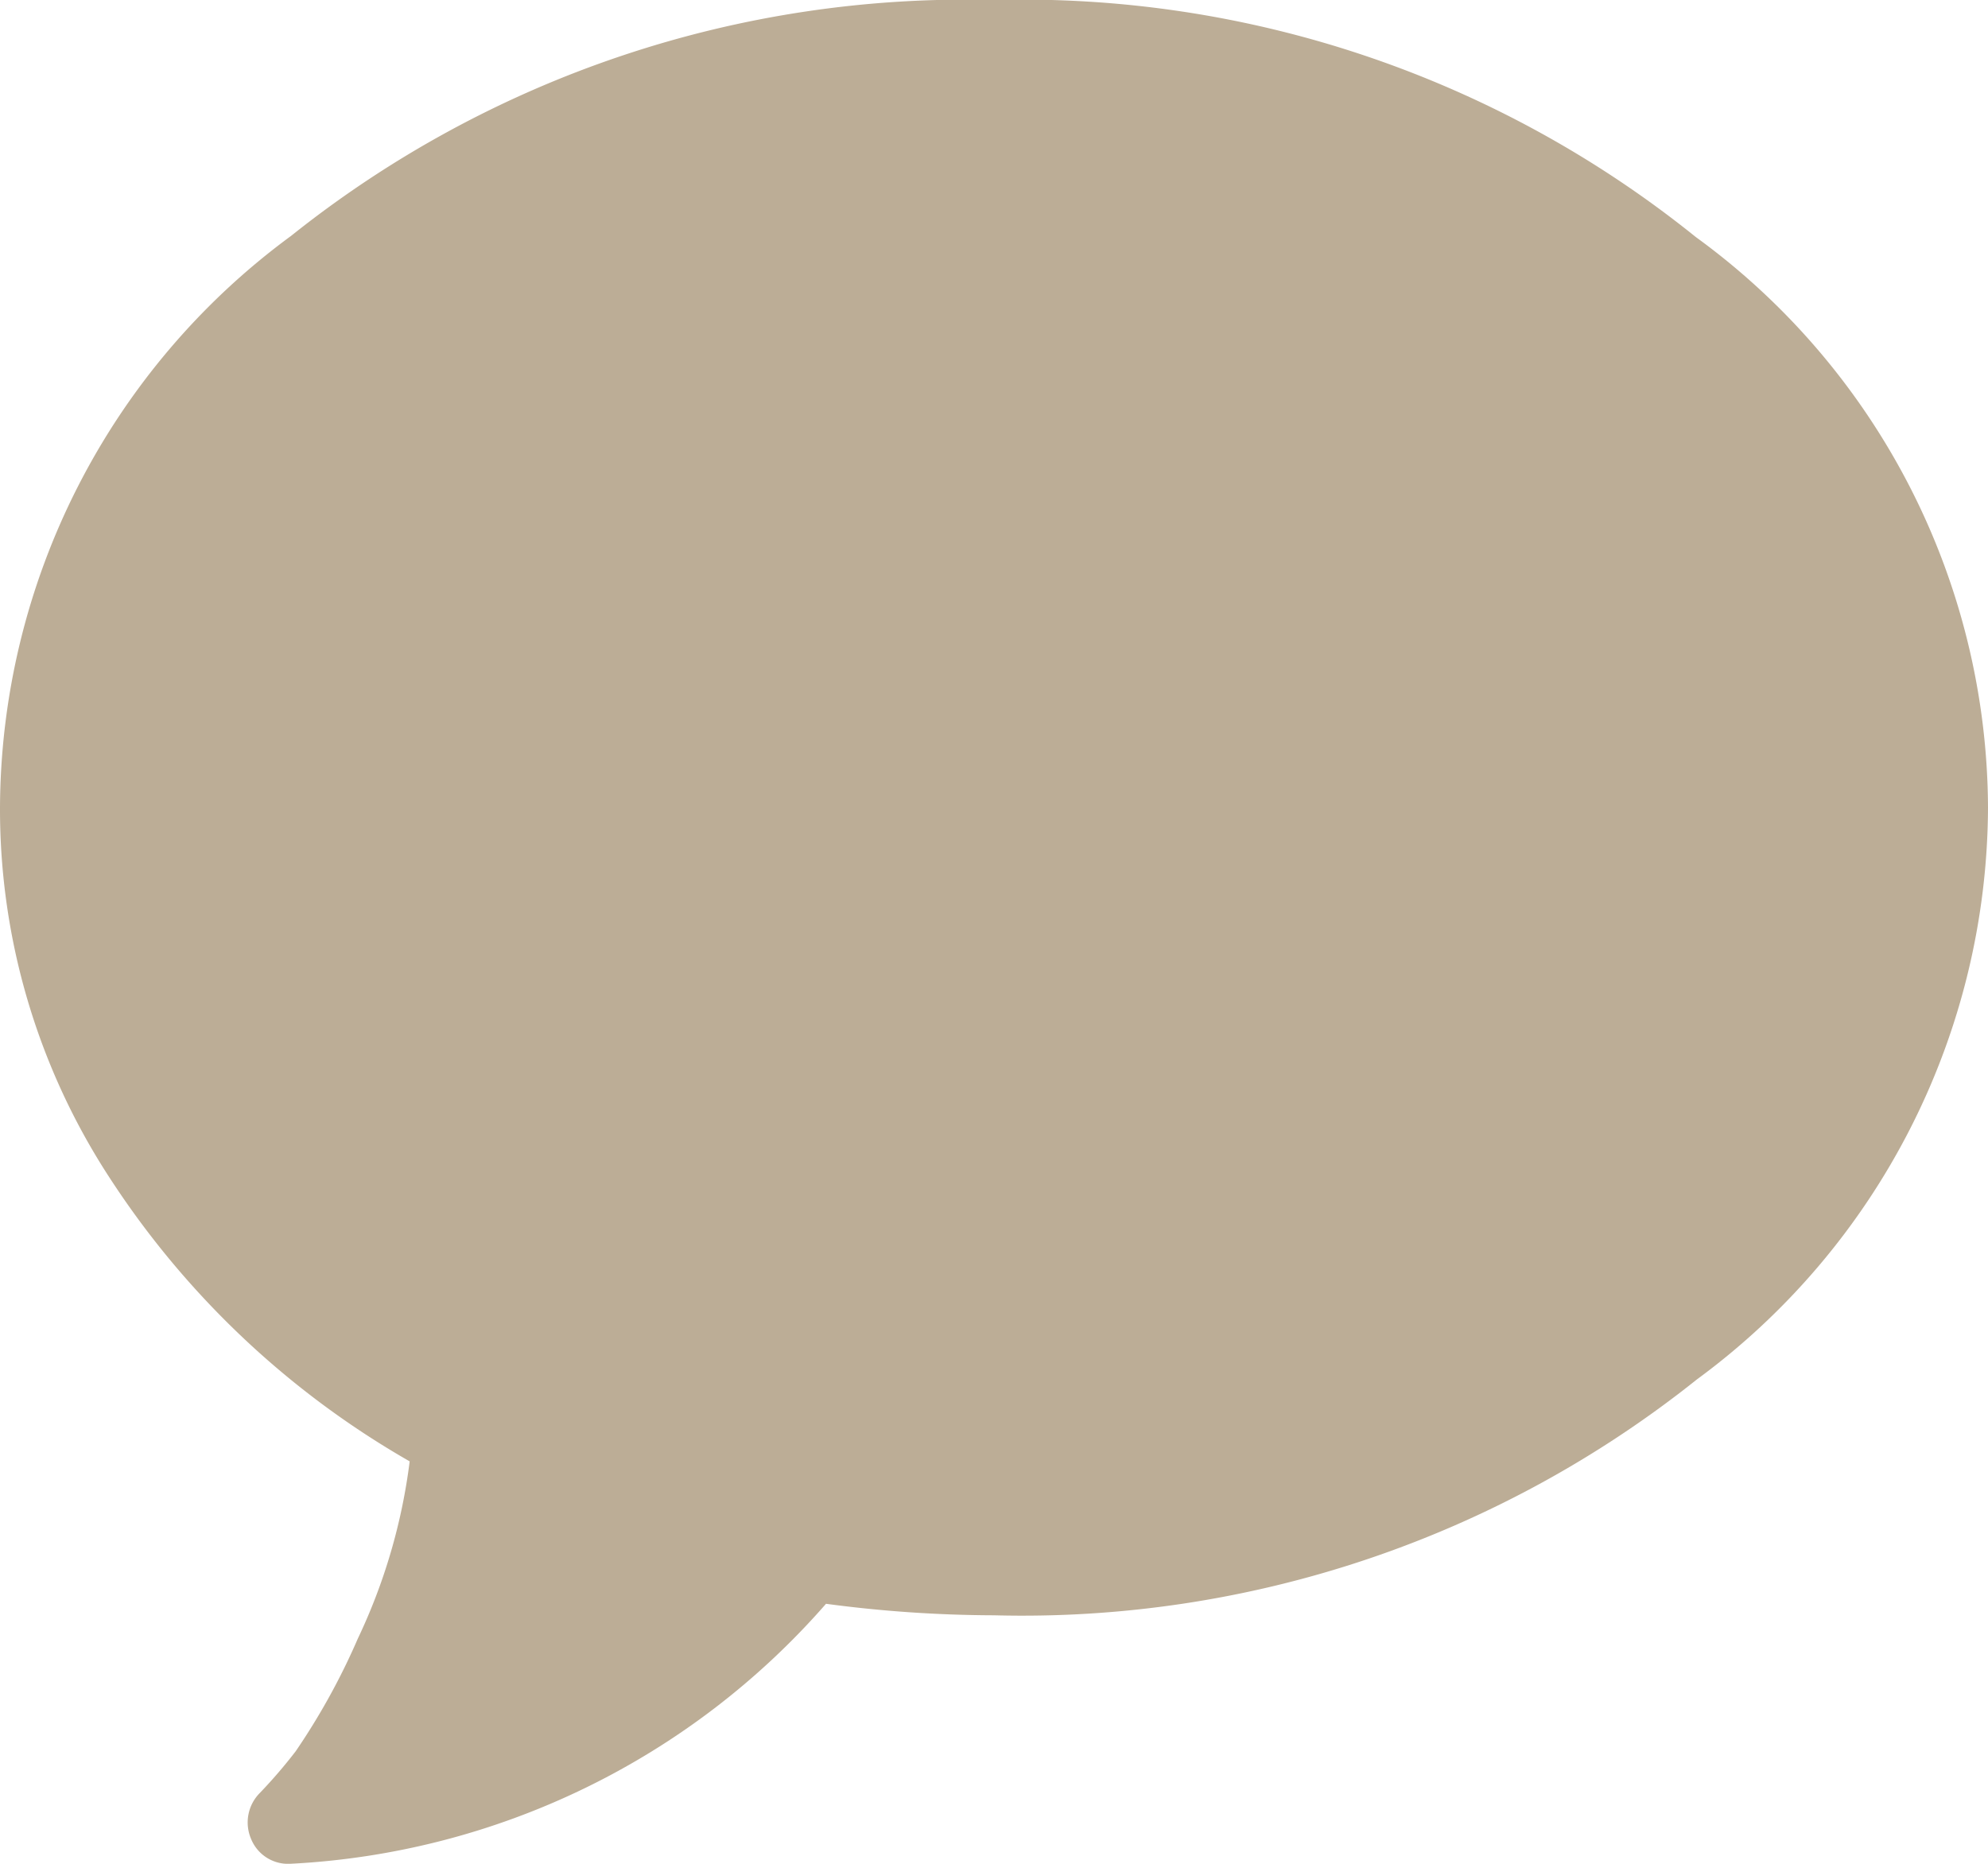 <svg xmlns="http://www.w3.org/2000/svg" width="14" height="13.125" viewBox="0 0 14 13.125">
  <path id="Path_226" data-name="Path 226" d="M4.942-11.456A4.991,4.991,0,0,1,7-7.437,5.019,5.019,0,0,1,4.95-3.411,7.613,7.613,0,0,1,0-1.75a9.073,9.073,0,0,1-1.183-.081A5.367,5.367,0,0,1-4.958,0a.281.281,0,0,1-.275-.178A.294.294,0,0,1-5.169-.5a3.547,3.547,0,0,0,.251-.292,4.759,4.759,0,0,0,.438-.794,4.087,4.087,0,0,0,.365-1.248,6.177,6.177,0,0,1-2.115-2A4.749,4.749,0,0,1-7-7.437a5.019,5.019,0,0,1,2.05-4.027A7.613,7.613,0,0,1,0-13.125,7.557,7.557,0,0,1,4.942-11.456Z" transform="translate(7 13.125)" fill="#bcad96"/>
</svg>
